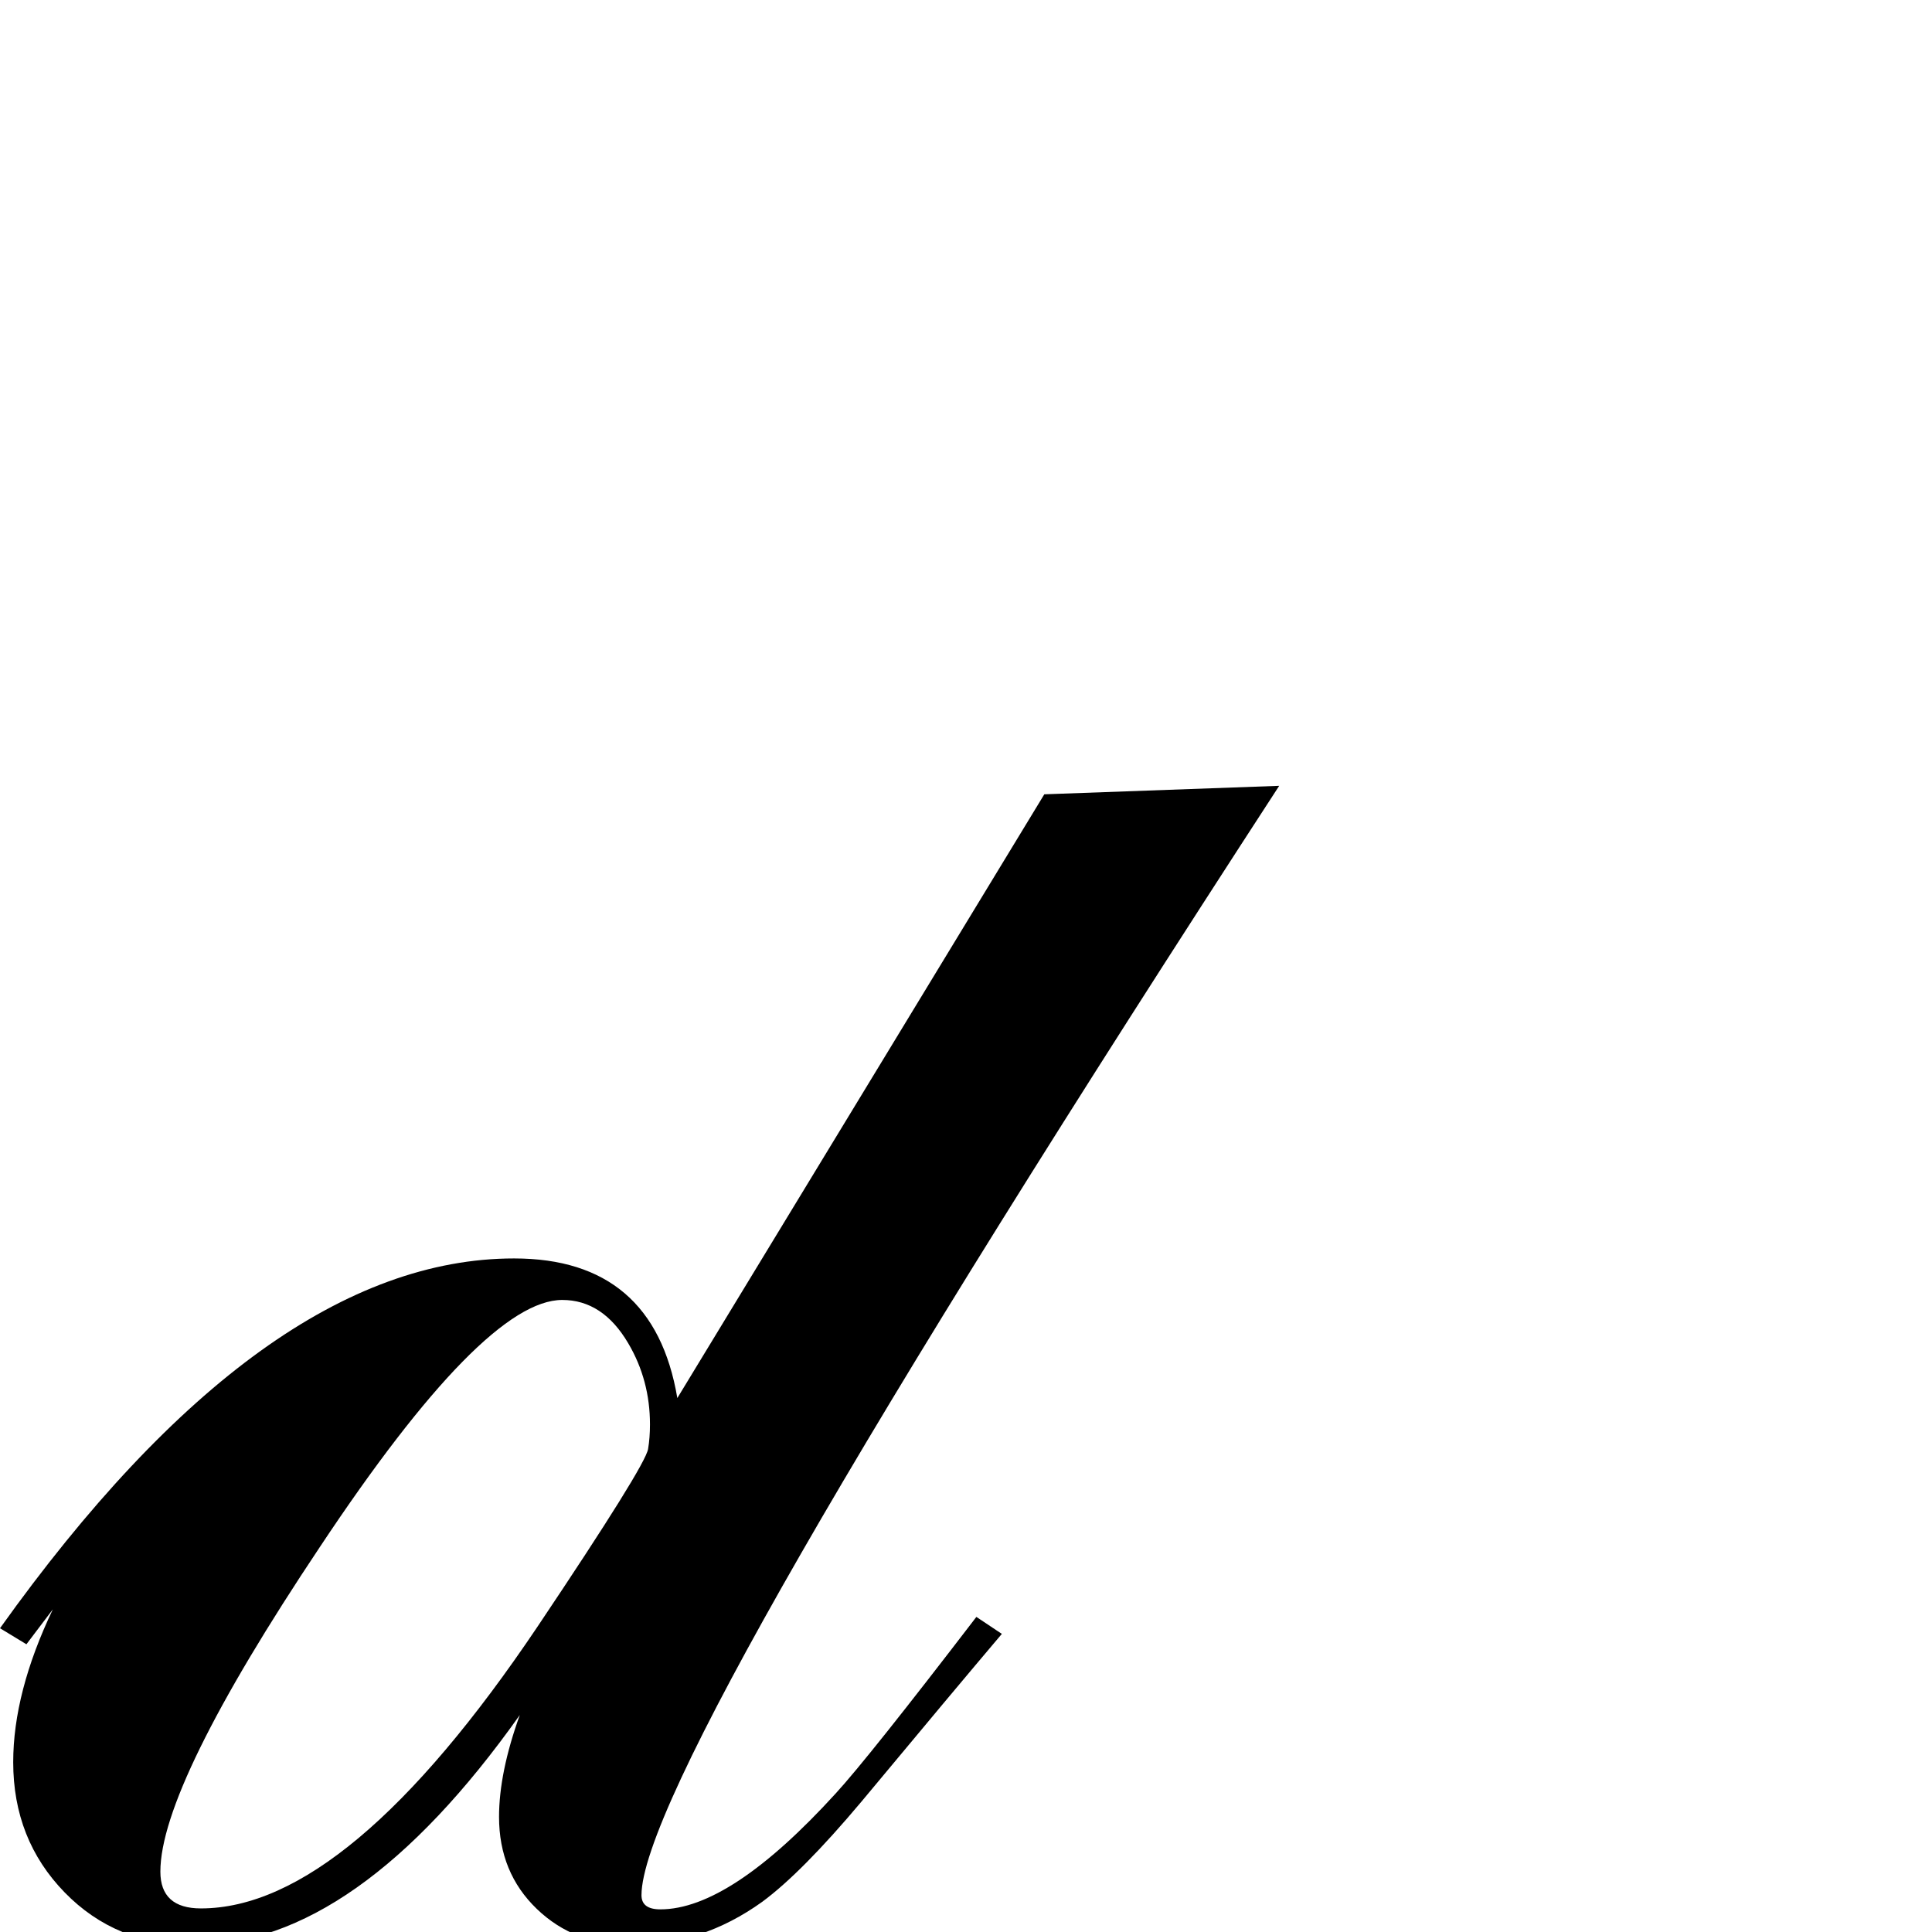 <?xml version="1.0" standalone="no"?>
<!DOCTYPE svg PUBLIC "-//W3C//DTD SVG 1.1//EN" "http://www.w3.org/Graphics/SVG/1.1/DTD/svg11.dtd" >
<svg viewBox="0 -442 2048 2048">
  <g transform="matrix(1 0 0 -1 0 1606)">
   <path fill="currentColor"
d="M1356 1215q-676 -1040 -676 -1176q0 -15 20 -15q74 0 186 123q34 37 149 187l27 -18q-50 -59 -149 -178q-63 -75 -105 -106q-64 -46 -139 -46q-60 0 -100 38.5t-40 97.5q0 47 22 108q-173 -244 -346 -244q-82 0 -136.5 56t-54.5 138q0 74 42 162l-28 -37l-28 17
q280 392 545 392q148 0 173 -148l389 640zM689 538q0 47 -23 86q-27 46 -70 46q-83 0 -257 -262q-169 -253 -169 -344q0 -39 43 -39q156 0 357 299q114 170 117 188q2 12 2 26z" />
  </g>

</svg>
